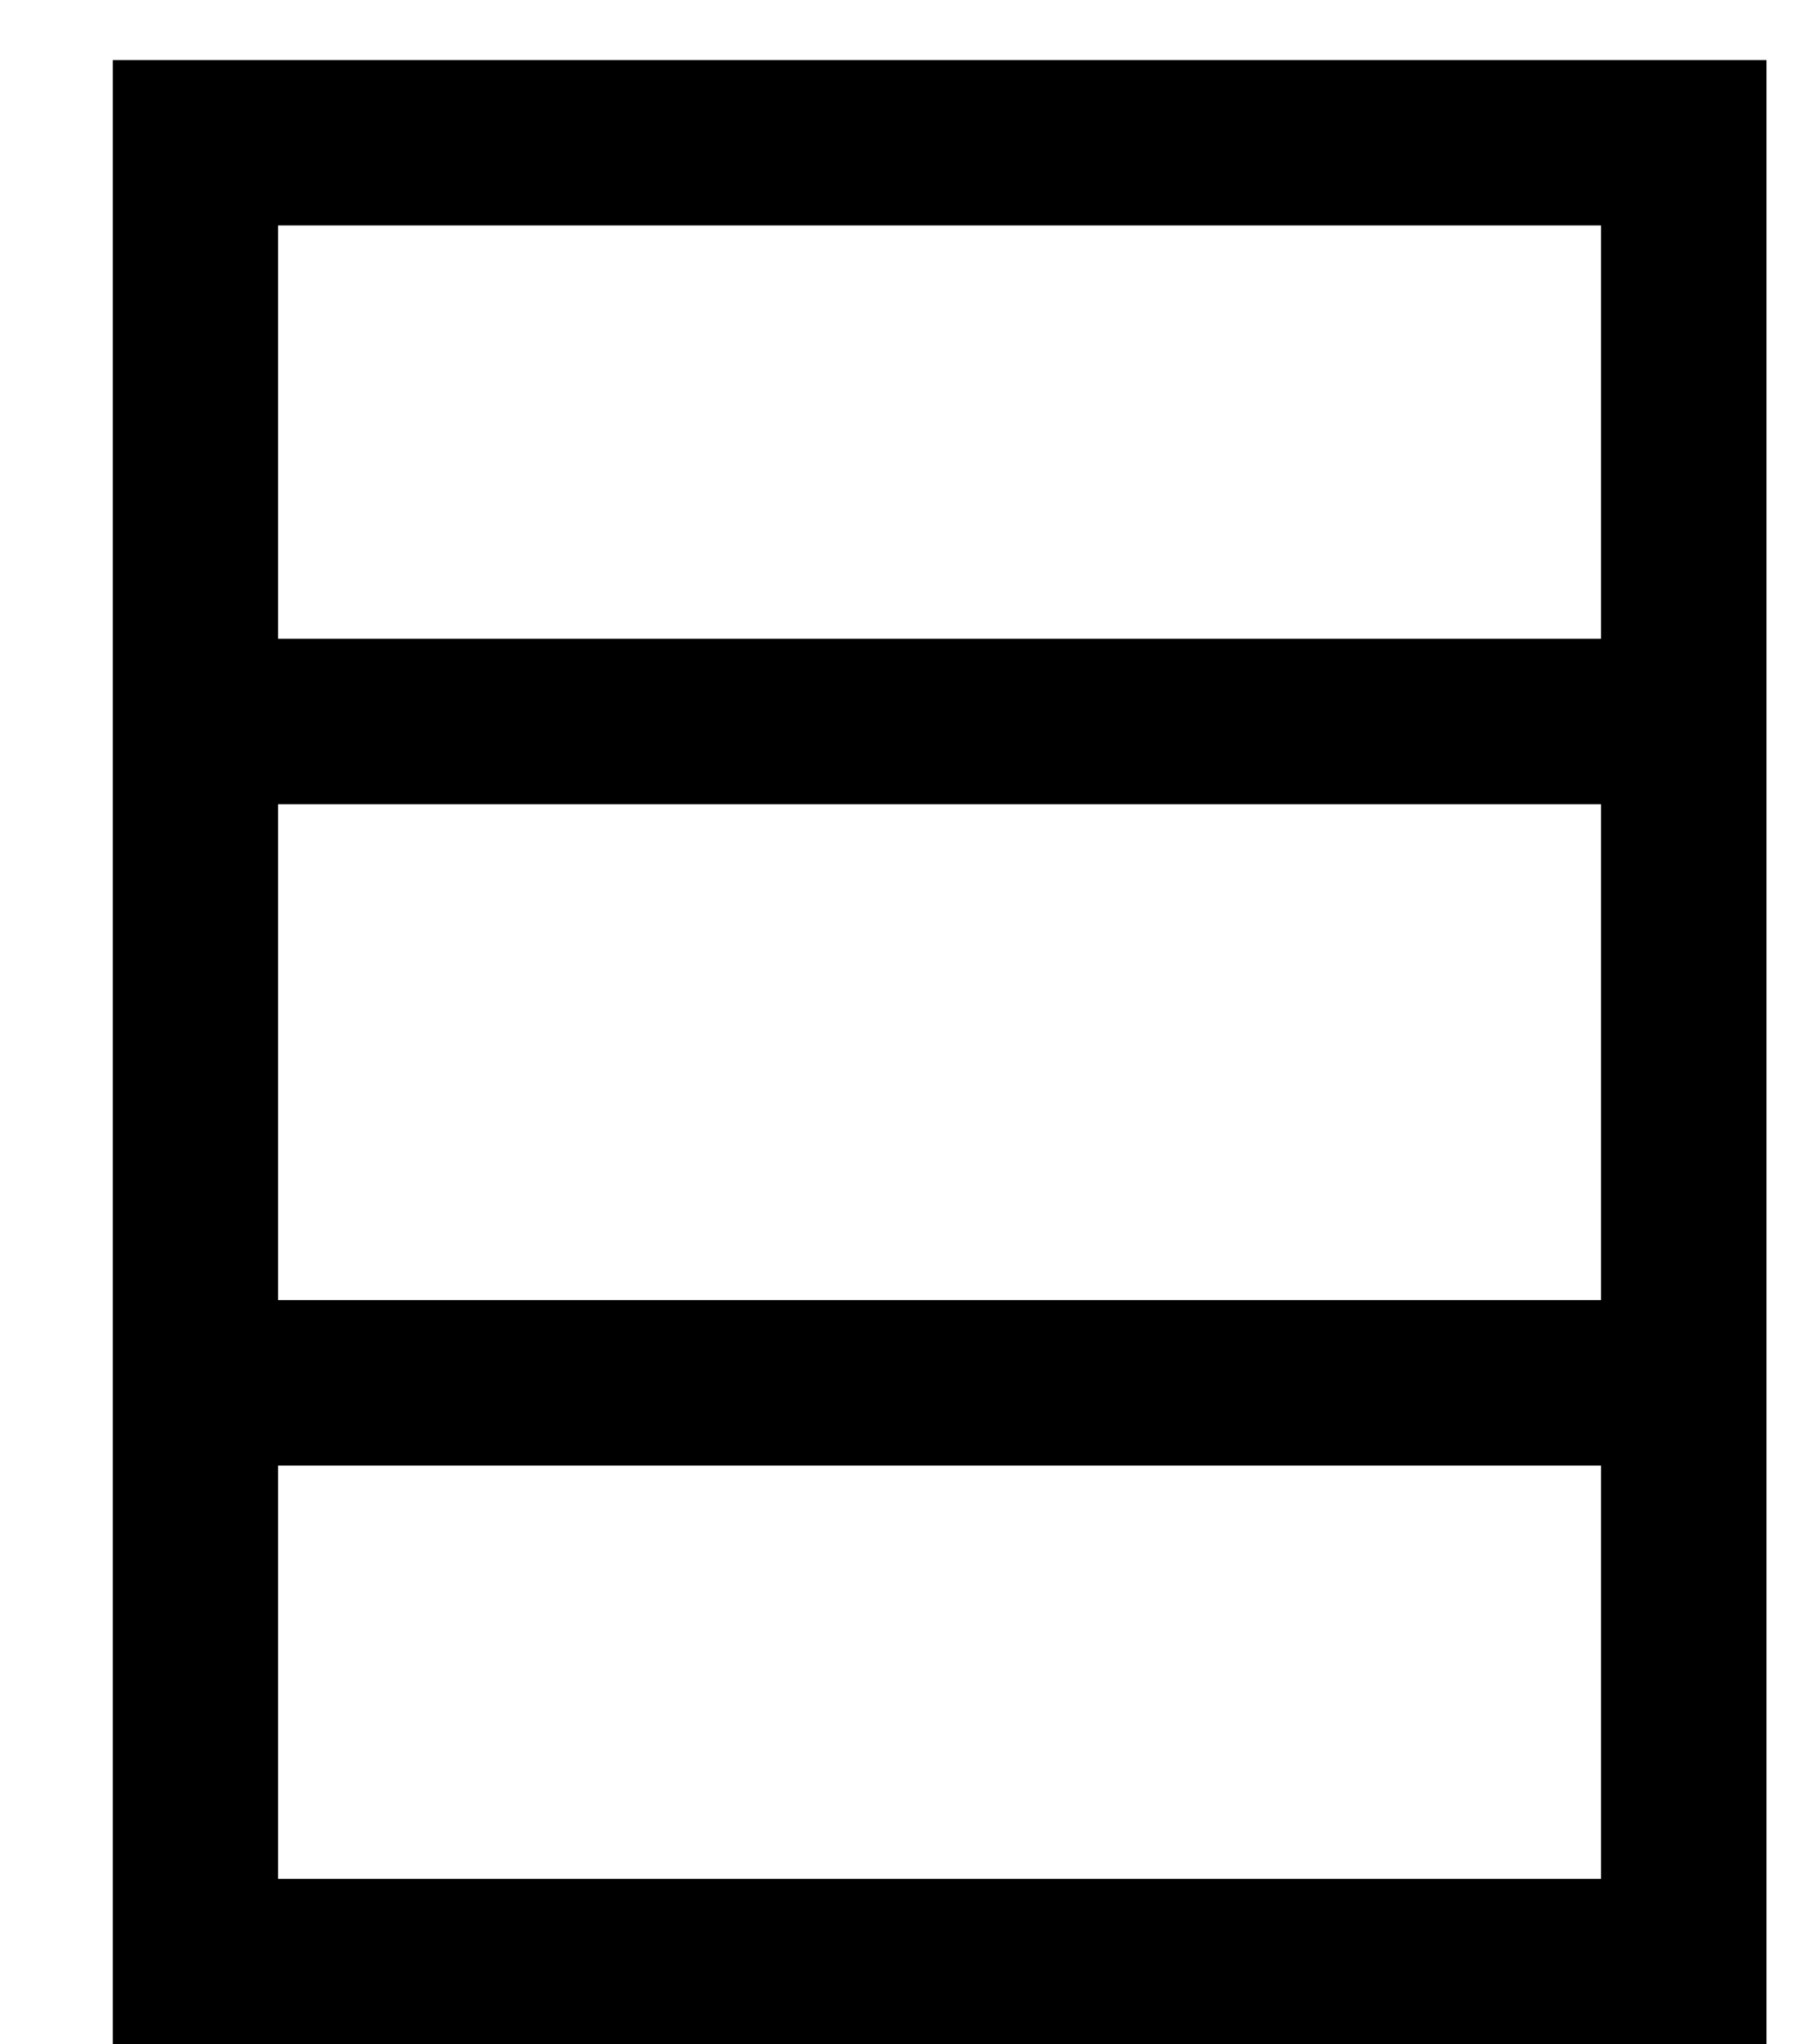 <svg width="15" height="17" viewBox="0 0 15 17" fill="none" xmlns="http://www.w3.org/2000/svg">
  <path
    d="M0.938 0.5H1.625H14H14.688V1.188V16.312V17H14H1.625H0.938V16.312V1.188V0.5ZM2.312 1.875V5.312H13.312V1.875H2.312ZM2.312 6.688V10.812H13.312V6.688H2.312ZM2.312 12.188V15.625H13.312V12.188H2.312Z"
    fill="currentColor" />
</svg>